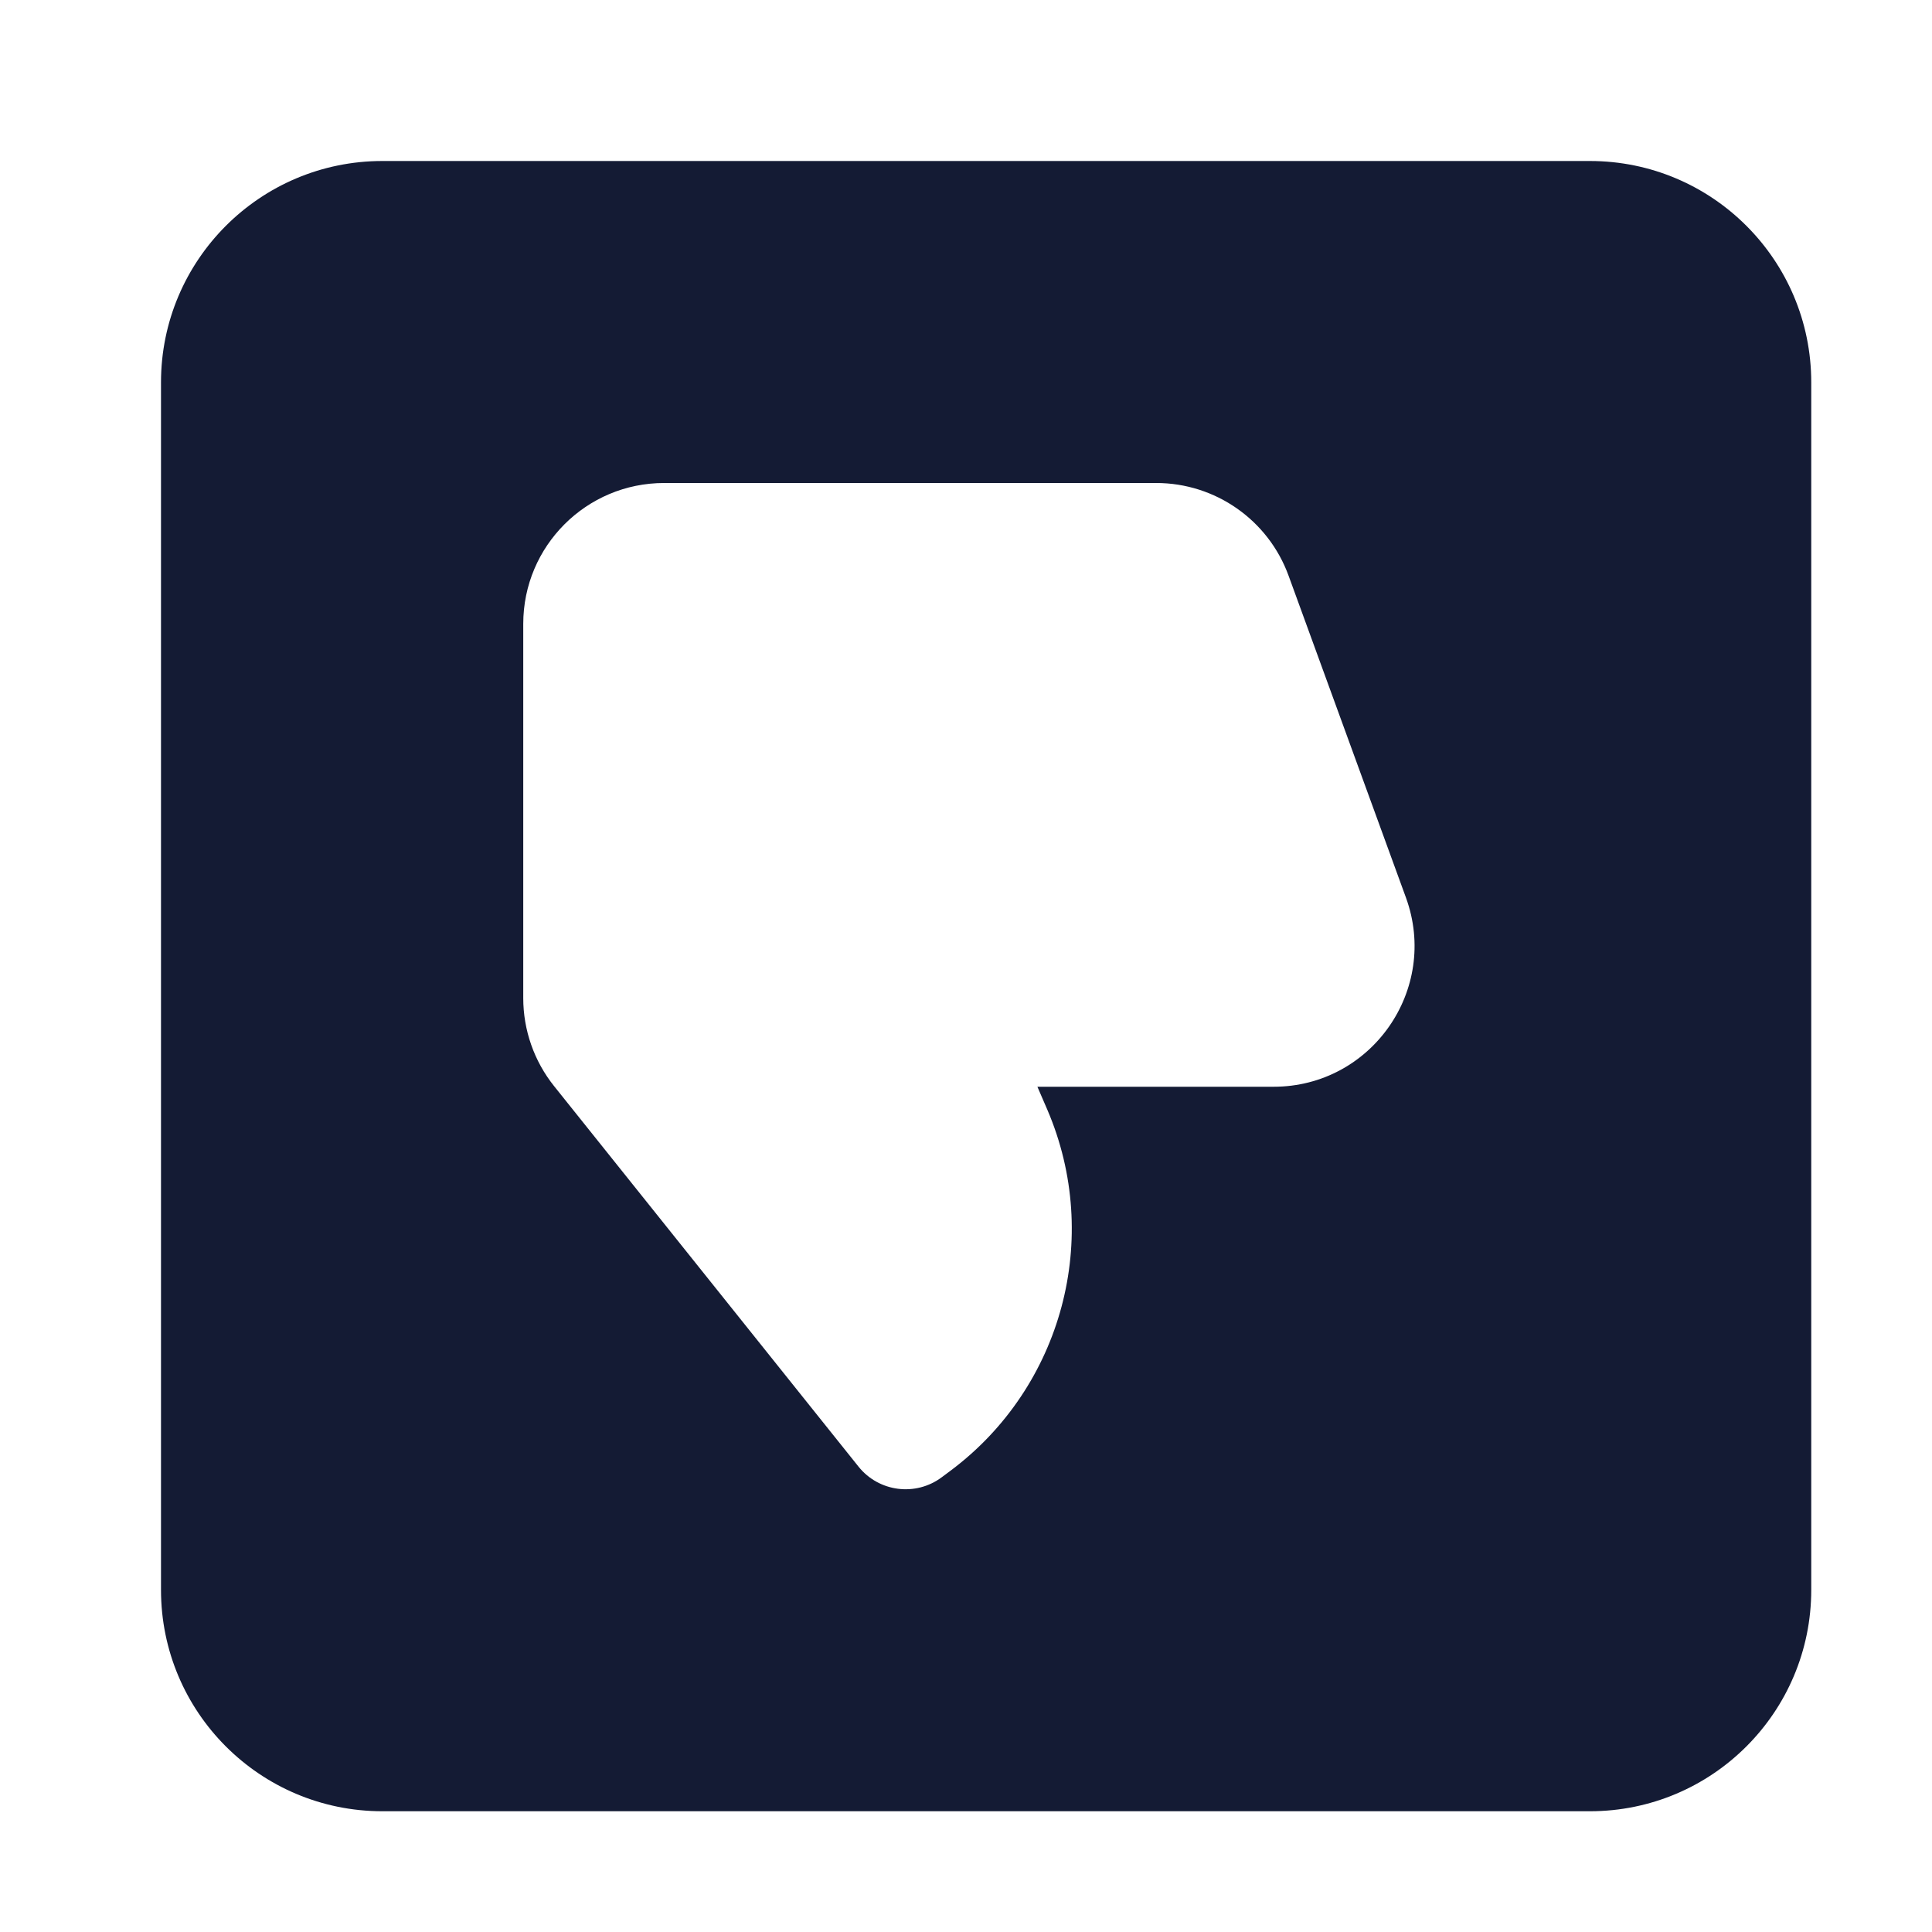 <svg width="24" height="24" viewBox="0 0 24 24" fill="none" xmlns="http://www.w3.org/2000/svg">
<path fill-rule="evenodd" clip-rule="evenodd" d="M19.75 2L4.75 2C3.231 2 2 3.232 2 4.75L2 19.75C2 21.269 3.231 22.5 4.75 22.5H19.75C21.269 22.5 22.5 21.269 22.5 19.75V4.75C22.5 3.231 21.269 2 19.75 2ZM8.25 6C7.284 6 6.5 6.783 6.5 7.75V12.399C6.5 12.796 6.635 13.182 6.883 13.492L10.664 18.218C10.917 18.535 11.376 18.593 11.7 18.35L11.814 18.265C13.197 17.227 13.692 15.377 13.011 13.787L12.887 13.5H15.821C17.036 13.5 17.881 12.292 17.465 11.15L16.007 7.151C15.755 6.46 15.098 6 14.363 6H8.25Z" fill="#141B34"/>
</svg>
